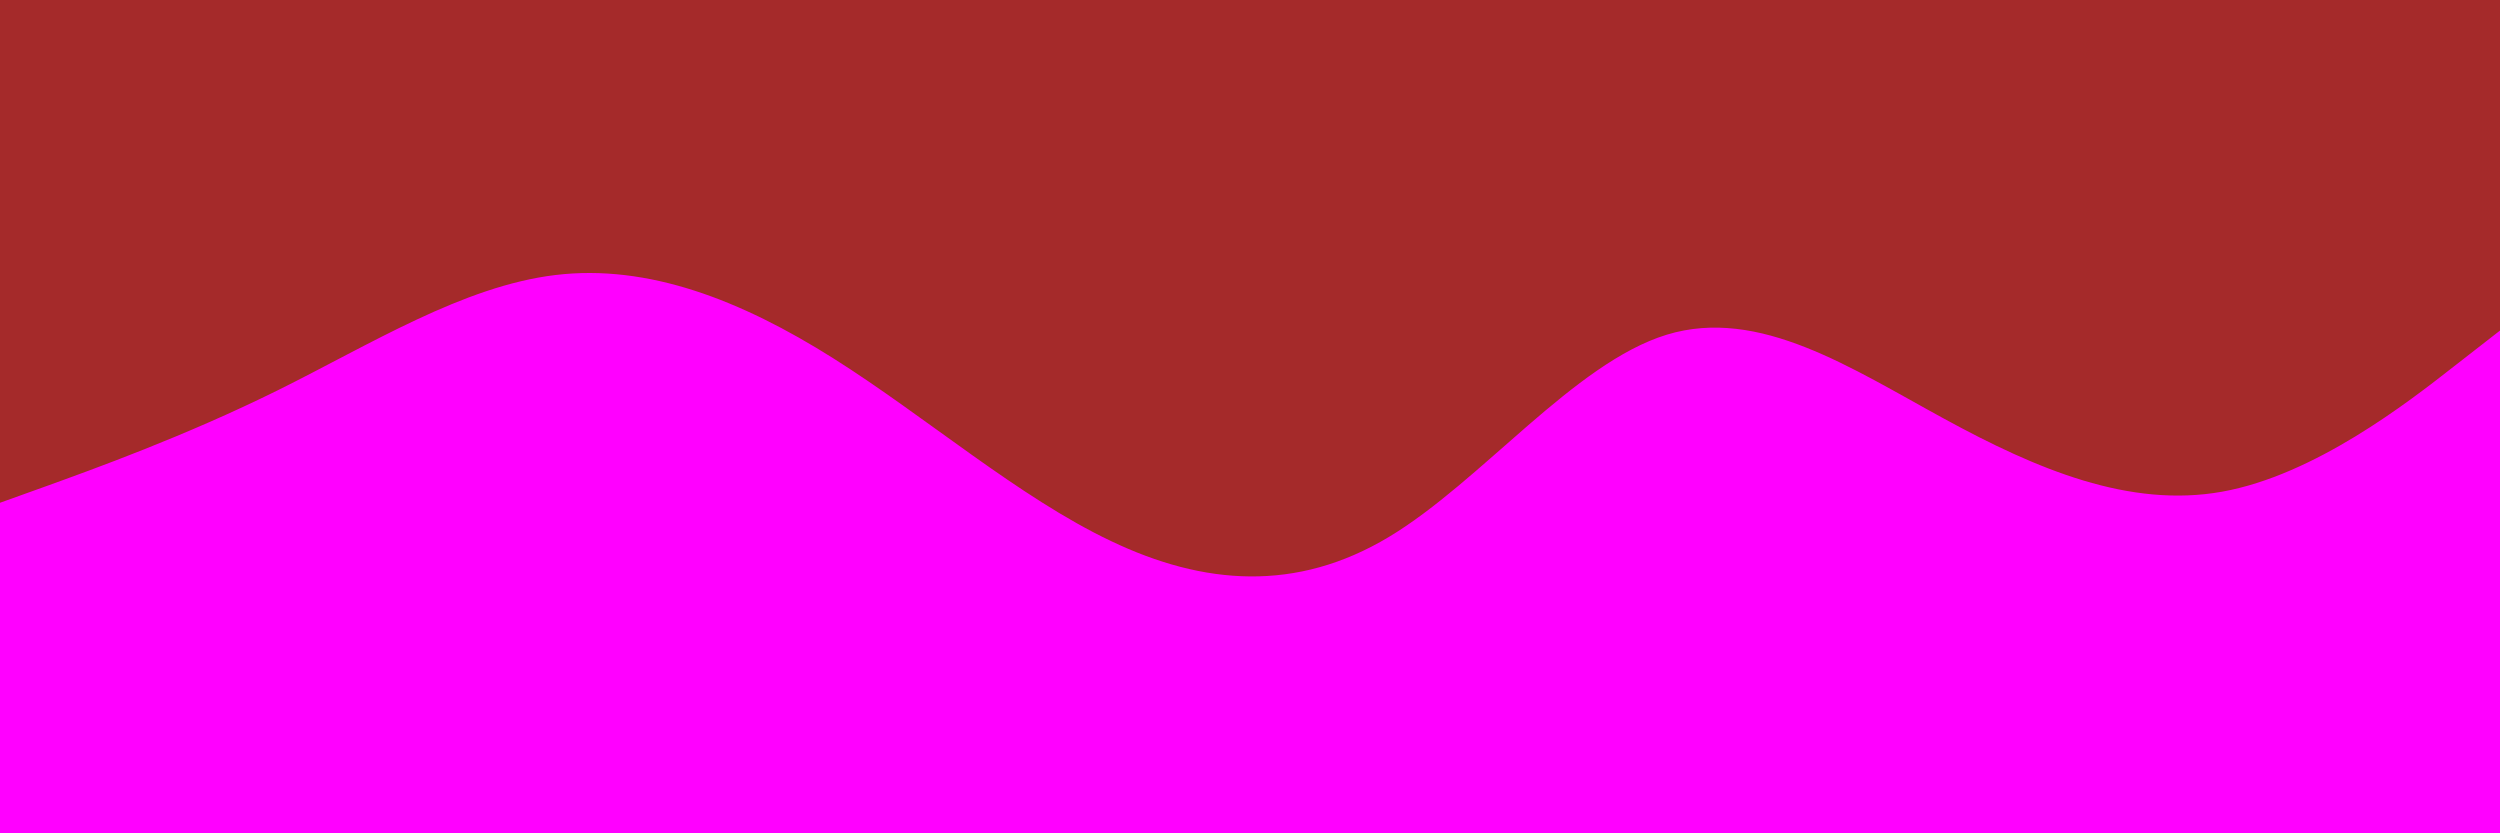 <svg id="visual" viewBox="0 0 900 300" width="900" height="300" xmlns="http://www.w3.org/2000/svg" xmlns:xlink="http://www.w3.org/1999/xlink" version="1.1"><rect x="0" y="0" width="900" height="300" fill="#a52a2a"></rect><path d="M0 181L16.7 175C33.3 169 66.7 157 100 140.5C133.3 124 166.7 103 200 99C233.3 95 266.7 108 300 129C333.3 150 366.7 179 400 194.8C433.3 210.7 466.7 213.3 500 193.3C533.3 173.3 566.7 130.7 600 120.5C633.3 110.3 666.7 132.7 700 150.8C733.3 169 766.7 183 800 177C833.3 171 866.7 145 883.3 132L900 119L900 301L883.3 301C866.7 301 833.3 301 800 301C766.7 301 733.3 301 700 301C666.7 301 633.3 301 600 301C566.7 301 533.3 301 500 301C466.7 301 433.3 301 400 301C366.7 301 333.3 301 300 301C266.7 301 233.3 301 200 301C166.7 301 133.3 301 100 301C66.7 301 33.3 301 16.7 301L0 301Z" fill="#ff00ff" stroke-linecap="round" stroke-linejoin="miter"></path></svg>